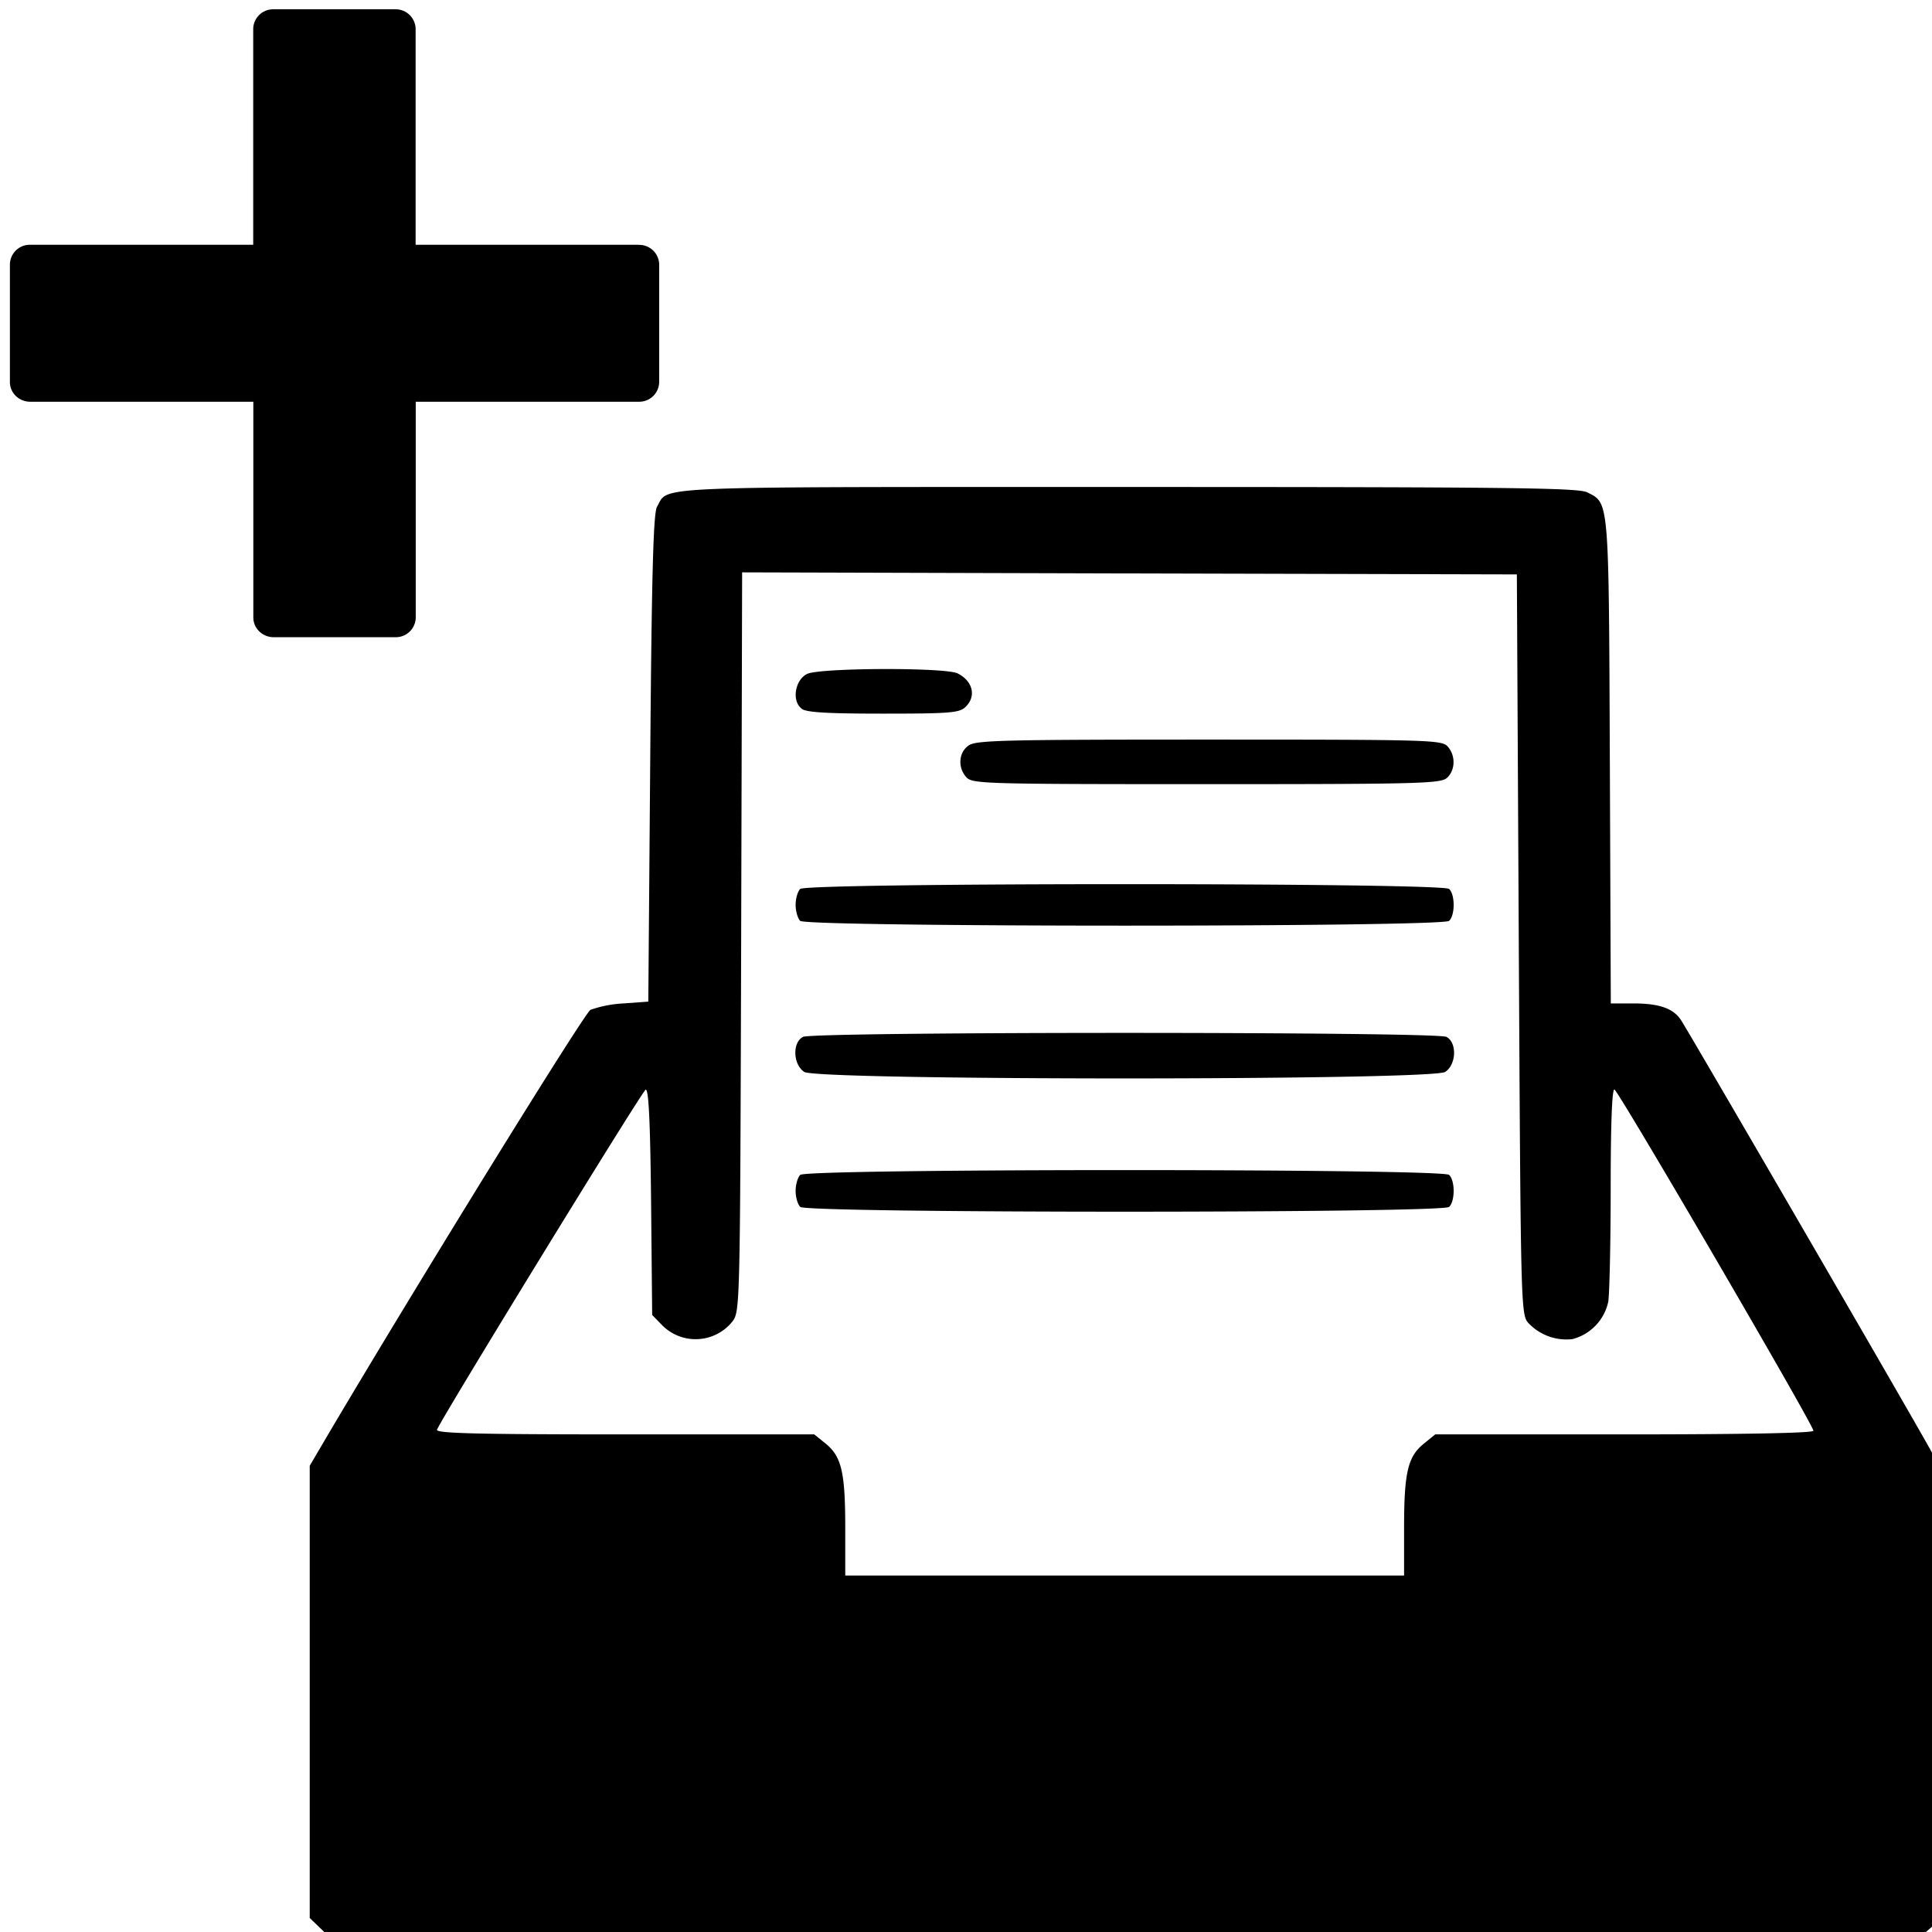 <svg xmlns="http://www.w3.org/2000/svg" viewBox="0 0 16 16"><path d="M2.673 15.988l-.108-.104v-3.745l.135-.23c.736-1.247 2.138-3.517 2.19-3.546a.977.977 0 0 1 .273-.053l.206-.015.016-2.016c.012-1.539.026-2.03.056-2.082.102-.174-.143-.164 3.898-.164 3.155 0 3.731.007 3.805.044.183.092.179.041.188 2.225l.008 2.008h.188c.211 0 .328.04.392.136.061.09 2 3.43 2.079 3.583.066.125.066.151.058 2.005l-.008 1.88-.104.09-.104.09H2.781zm8.955-3.332c0-.46.03-.591.162-.699l.096-.078h1.567c.984 0 1.565-.011 1.565-.03 0-.048-1.614-2.815-1.648-2.826-.02-.007-.031.29-.031.815 0 .454-.01.878-.02.942a.408.408 0 0 1-.297.31.432.432 0 0 1-.364-.133c-.063-.068-.064-.124-.08-3.135l-.016-3.065-3.207-.008-3.209-.009L6.138 7.8c-.009 3.051-.009 3.06-.074 3.146a.39.39 0 0 1-.587.022l-.076-.078-.009-.939c-.007-.666-.02-.934-.045-.927-.028.01-1.68 2.702-1.728 2.816-.012.03.312.039 1.554.039h1.57l.097.078c.13.108.16.238.16.698v.393h4.628v-.393zm-5-2.661c-.022-.02-.039-.08-.039-.132 0-.053.017-.112.038-.133.056-.053 5.32-.053 5.374 0 .05.048.05.217 0 .265-.054.053-5.318.053-5.374 0zm.032-1.118c-.093-.063-.099-.243-.01-.29.085-.044 5.243-.044 5.329 0 .088.047.083.227-.01.29-.107.072-5.203.072-5.309 0zm-.033-1.25c-.02-.021-.038-.08-.038-.133 0-.053.017-.112.038-.132.056-.053 5.32-.053 5.374 0 .05.047.05.217 0 .264-.054.053-5.318.053-5.374 0zm1.377-1.189c-.074-.08-.066-.208.019-.265.061-.043.303-.048 1.99-.048 1.821 0 1.924.003 1.975.056.068.074.066.198-.006.262-.053.046-.237.051-1.991.051-1.833 0-1.937-.003-1.987-.056zM6.641 5.87c-.086-.06-.059-.24.044-.289.105-.051 1.146-.055 1.246-.004.13.066.157.196.059.283-.05.044-.146.05-.676.05-.456 0-.633-.01-.673-.039zM5.29 2.027H3.442V.24a.165.165 0 0 0-.168-.163H2.265a.165.165 0 0 0-.168.163v1.787H.25a.165.165 0 0 0-.168.162v.975c0 .09.075.163.168.163h1.848v1.787c0 .09.076.163.168.163h1.009a.165.165 0 0 0 .168-.163V3.327H5.29a.165.165 0 0 0 .169-.163V2.19a.165.165 0 0 0-.169-.162z"/></svg>